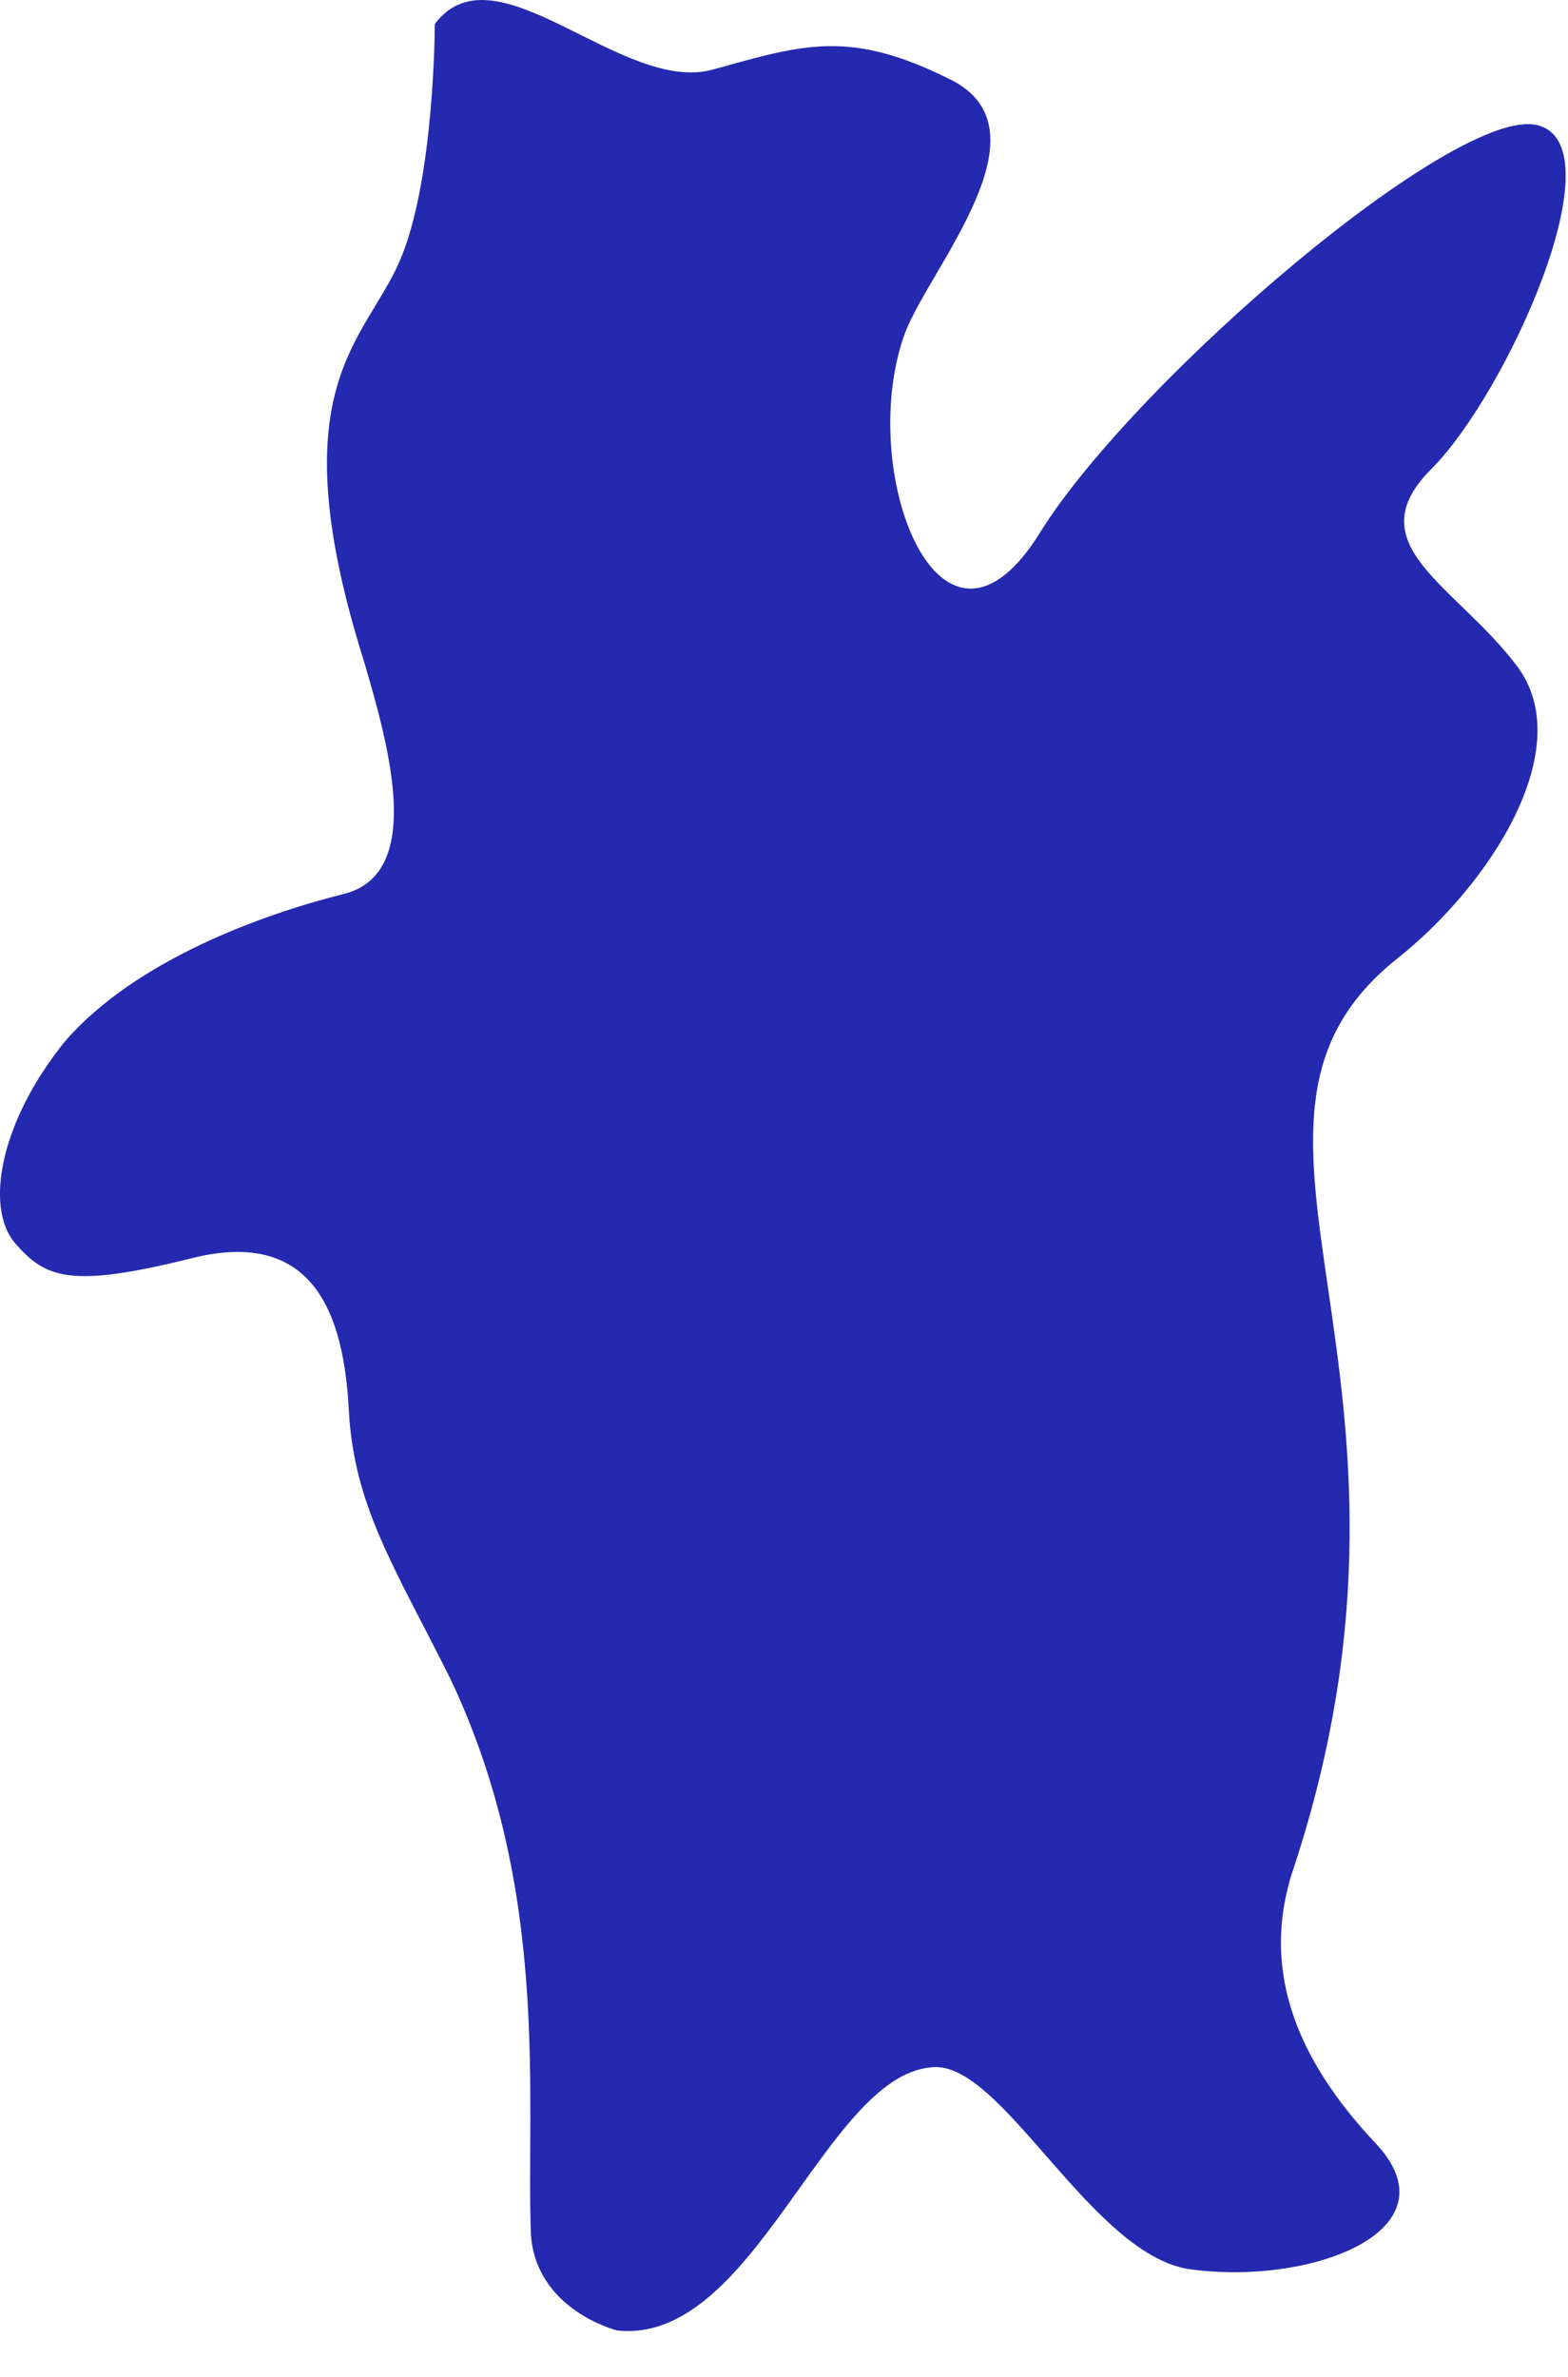 <svg width="31" height="47" viewBox="0 0 31 47" fill="none" xmlns="http://www.w3.org/2000/svg">
<path d="M8.596 0.475C8.596 0.475 8.596 3.575 7.896 5.175C7.196 6.775 5.496 7.675 7.196 13.075C7.696 14.775 8.396 17.275 6.796 17.675C5.196 18.075 2.696 18.975 1.296 20.575C-0.004 22.175 -0.304 23.875 0.296 24.575C0.896 25.275 1.396 25.475 3.796 24.875C6.196 24.275 6.796 25.975 6.896 27.875C6.996 29.775 7.796 30.975 8.896 33.175C10.896 37.375 10.396 41.475 10.496 44.175C10.596 45.675 12.196 46.075 12.196 46.075C14.896 46.375 16.296 41.075 18.396 40.875C19.796 40.675 21.596 44.675 23.596 44.875C25.996 45.175 28.796 44.075 27.196 42.375C25.596 40.675 24.896 38.875 25.596 36.875C28.796 27.075 23.496 22.275 27.596 18.975C29.496 17.475 31.196 14.775 29.996 13.175C28.796 11.575 26.796 10.775 28.296 9.275C29.796 7.775 31.996 2.875 30.396 2.475C28.796 2.075 22.496 7.475 20.596 10.475C18.596 13.775 16.896 9.275 17.896 6.575C18.396 5.275 20.796 2.575 18.796 1.575C16.796 0.575 15.896 0.875 14.096 1.375C12.296 1.875 9.796 -1.125 8.596 0.475Z" fill="#2429AF"/>
</svg>
